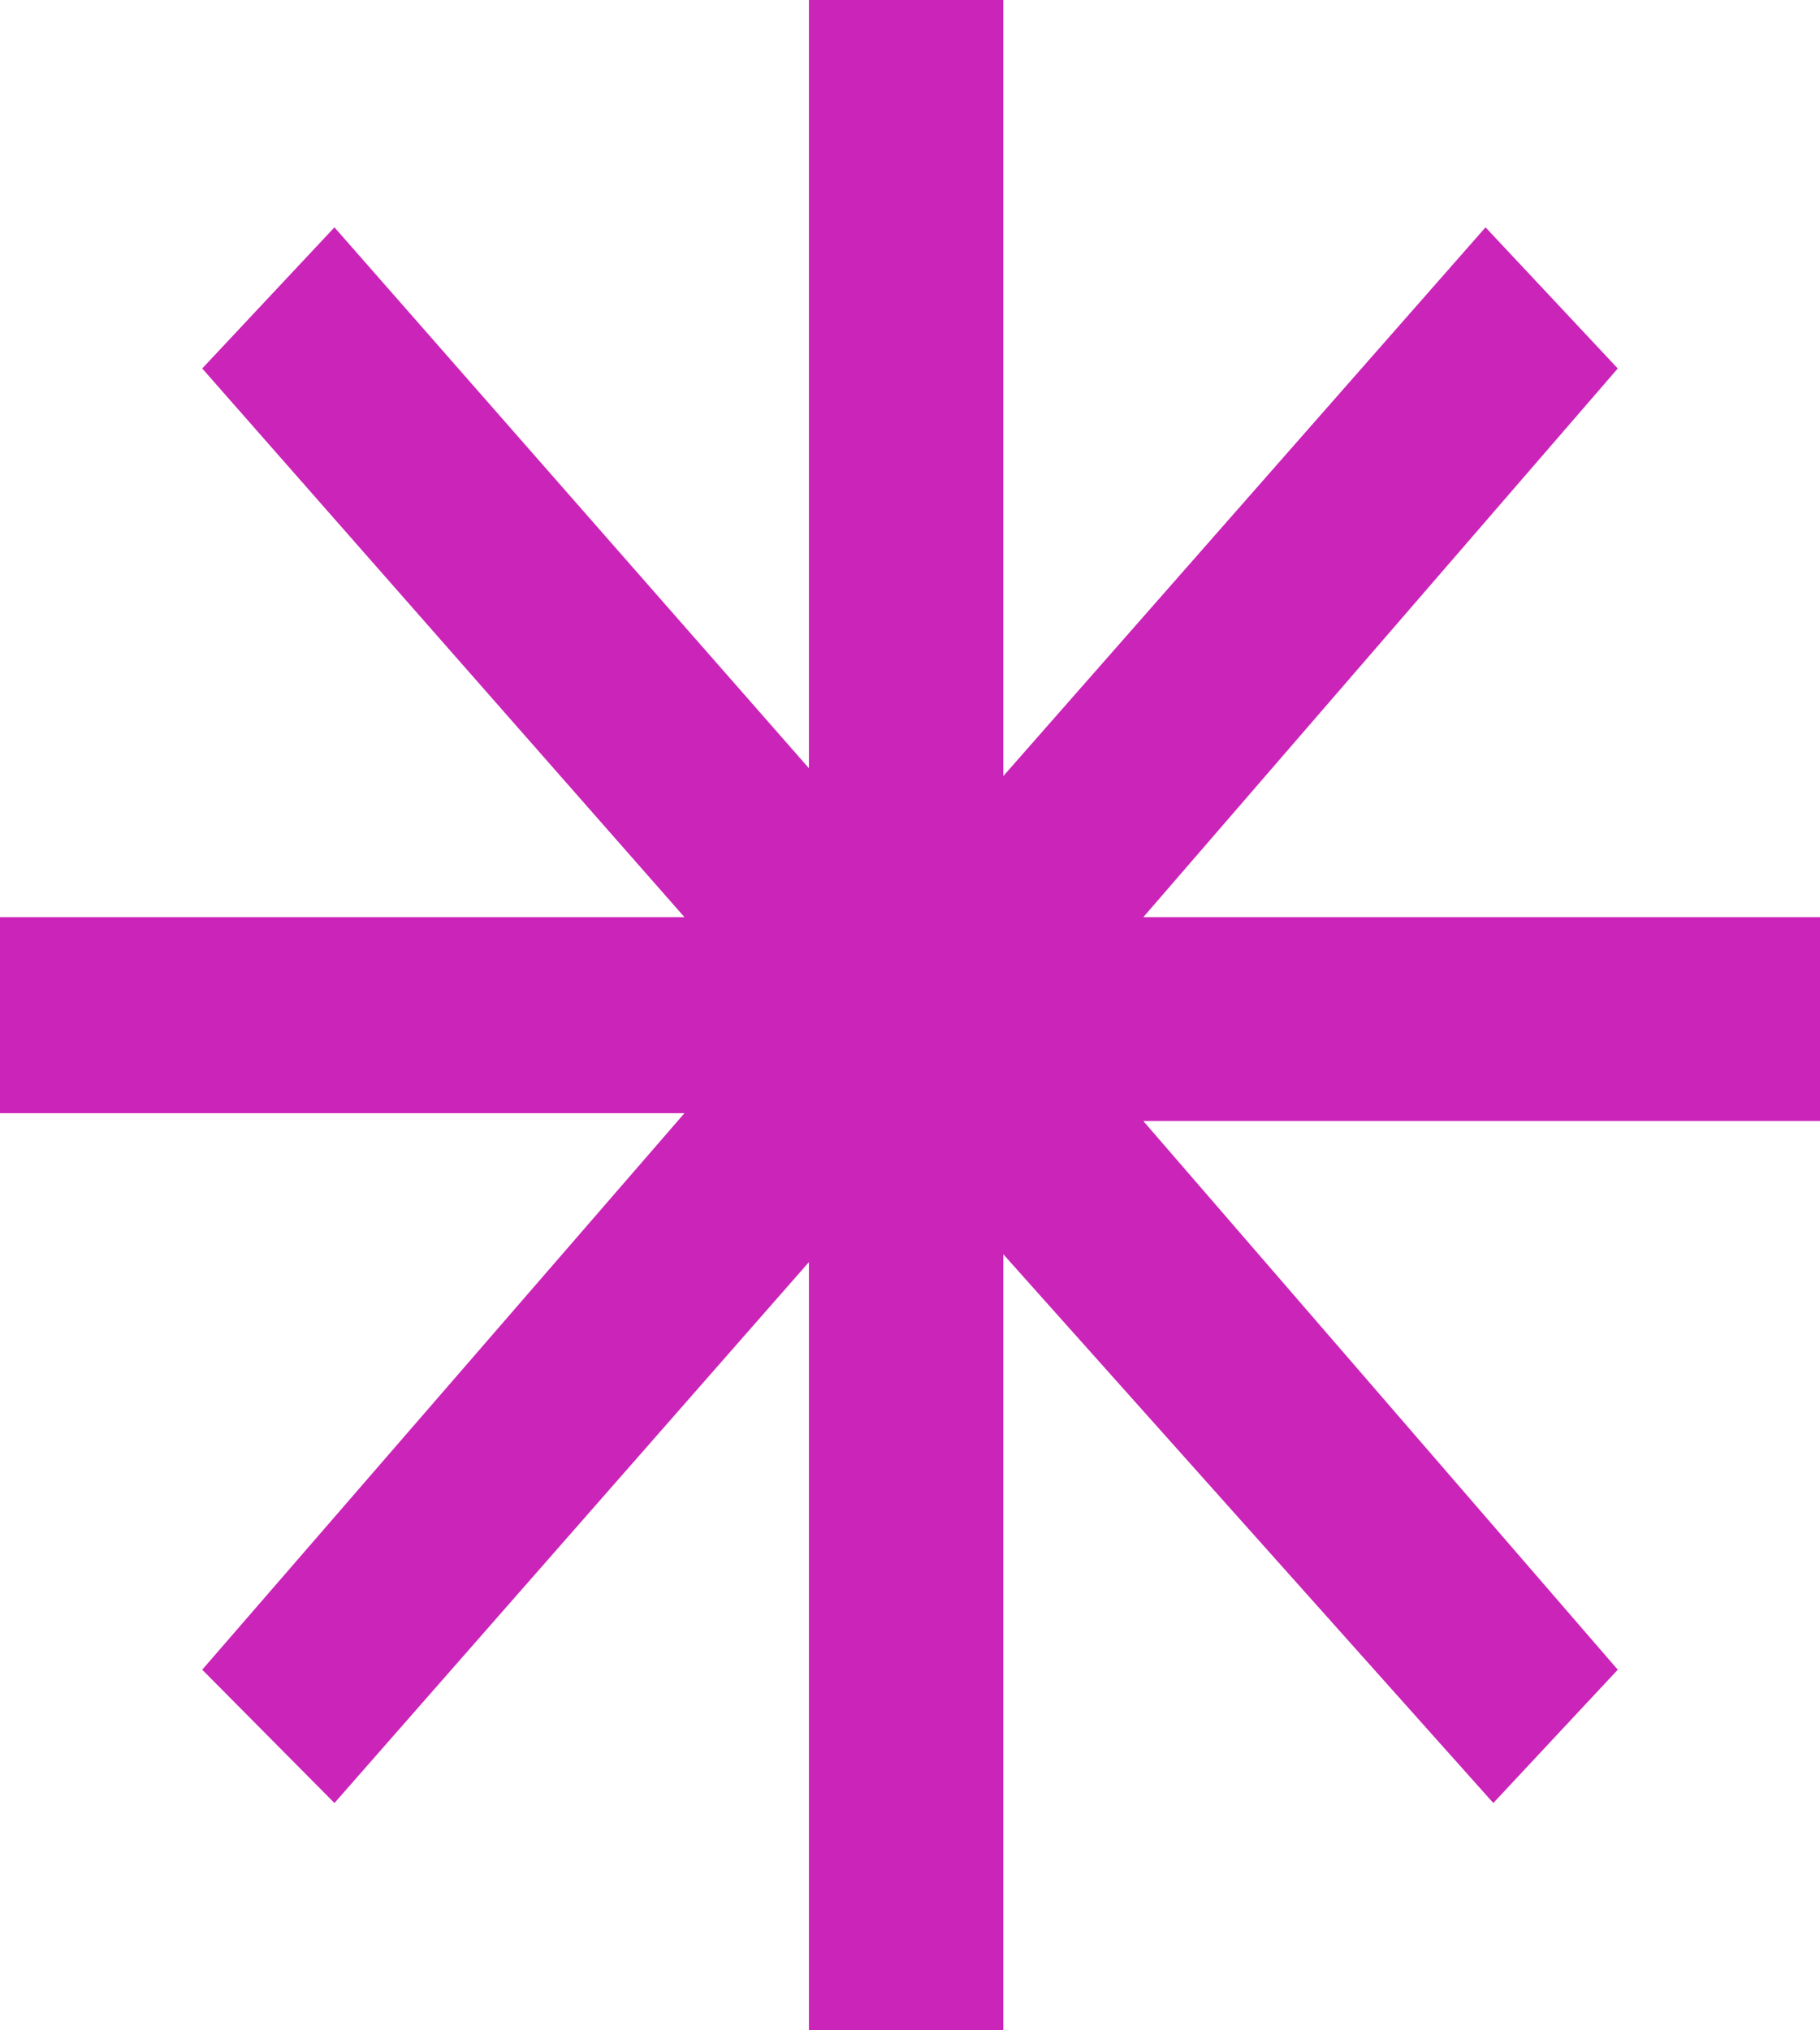 <svg width="26" height="29" viewBox="0 0 26 29" fill="none" xmlns="http://www.w3.org/2000/svg">
<path d="M26 16.012H16.333L23.111 23.849L21.333 25.753L14.333 17.915V29H11.556V18.027L4.778 25.753L2.889 23.849L9.778 15.9H0V13.1H9.778L2.889 5.263L4.778 3.247L11.556 10.973V0H14.333V11.085L21.222 3.247L23.111 5.263L16.333 13.1H26V16.012Z" fill="#CB24B8"/>
</svg>
